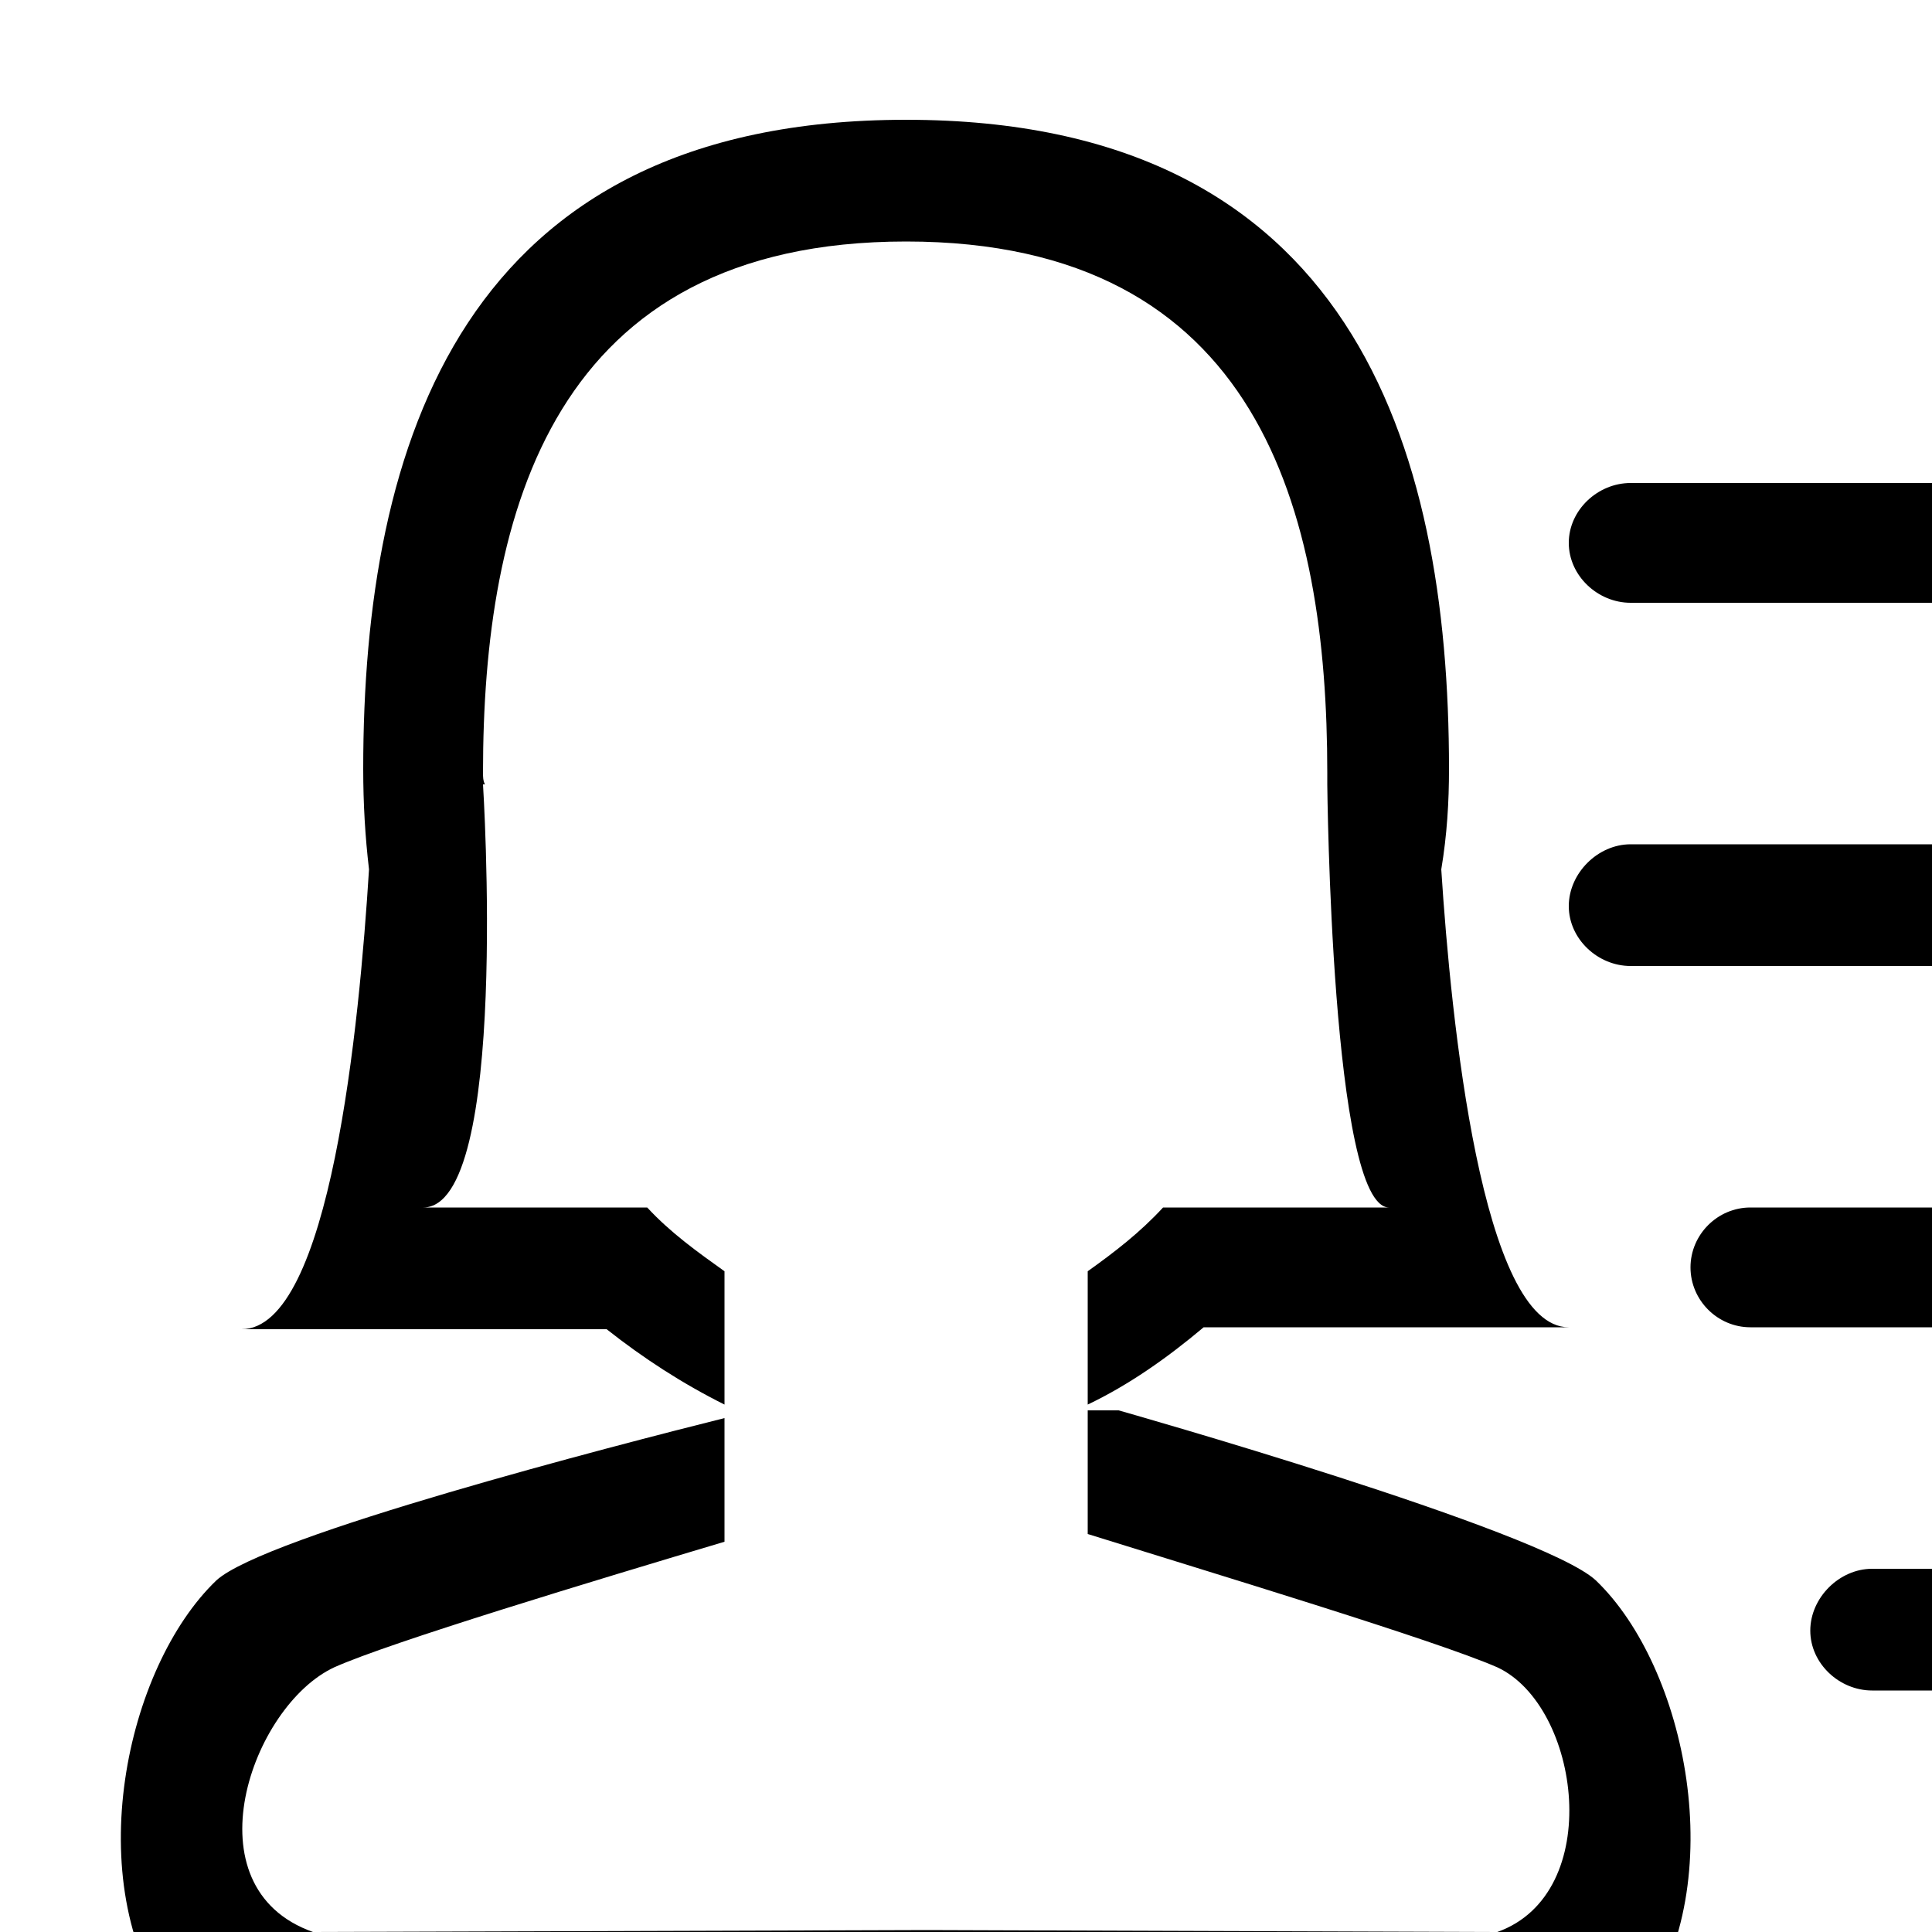 <?xml version="1.0" encoding="utf-8"?>
<!-- Generated by IcoMoon.io -->
<!DOCTYPE svg PUBLIC "-//W3C//DTD SVG 1.1//EN" "http://www.w3.org/Graphics/SVG/1.1/DTD/svg11.dtd">
<svg version="1.1" xmlns="http://www.w3.org/2000/svg" xmlns:xlink="http://www.w3.org/1999/xlink" width="100" height="100" viewBox="0 0 100 100">
<path d="M37.5 72.7v-6.9c-1.4-1-2.8-2-4-3.3-4 0-9.7 0-11.6 0 4.5 0 3.1-21.9 3.1-21.9h0.1c-0.1-0.2-0.1-0.4-0.1-0.6 0-13.5 3.6-27.5 21.9-27.5s21.8 14 21.8 27.5c0 0.2 0 0.4 0 0.6v0c0 0 0.2 21.9 3.2 21.9-1.4 0-7.5 0-11.7 0-1.2 1.3-2.5 2.3-3.9 3.3v6.9c2.1-1 4.1-2.4 6-4 7.7 0 16.6 0 18.9 0-4.5 0-6.1-15.9-6.6-23.7 0.3-1.8 0.4-3.5 0.4-5.2 0-16.8-5.1-33.6-28.1-33.6s-28.1 16.8-28.1 33.6c0 1.8 0.1 3.5 0.3 5.2-0.5 8-2 23.8-6.6 23.8 2.3 0 11.2 0 18.9 0 1.9 1.5 3.9 2.8 6.1 3.9zM84.4 31.2h18.7c1.7 0 3.1-1.4 3.1-3.1s-1.4-3.1-3.1-3.1h-18.7c-1.7 0-3.2 1.4-3.2 3.1s1.5 3.1 3.2 3.1zM57.9 73h-1.6v6.4c6.4 2 18 5.5 21.2 6.9 4.3 2 5.6 11.7 0 13.7l-29.5-0.1c0 0-31.8 0.1-31.8 0.1-6.5-2.3-3.2-11.7 1.1-13.7 2.9-1.3 13.5-4.5 20.2-6.5v-6.4c-5.6 1.4-23.8 6.1-26.3 8.4-4.7 4.5-7.1 15.6-2.4 22.2 0 0 2.7 2.3 39.8 2.3s36.4-2.3 36.4-2.3c4.6-6.6 2.3-17.7-2.4-22.2-2.8-2.6-24.7-8.8-24.7-8.8zM103.1 43.7h-18.7c-1.7 0-3.2 1.5-3.2 3.2s1.5 3.1 3.2 3.1h18.7c1.7 0 3.1-1.4 3.1-3.1s-1.4-3.2-3.1-3.2zM103.1 81.2h-6.2c-1.7 0-3.2 1.5-3.2 3.2s1.5 3.1 3.2 3.1h6.2c1.7 0 3.1-1.4 3.1-3.1s-1.4-3.2-3.1-3.2zM103.1 62.5h-12.5c-1.7 0-3.1 1.4-3.1 3.1s1.4 3.1 3.1 3.1h12.5c1.7 0 3.1-1.4 3.1-3.1s-1.4-3.1-3.1-3.1z"></path>
</svg>

